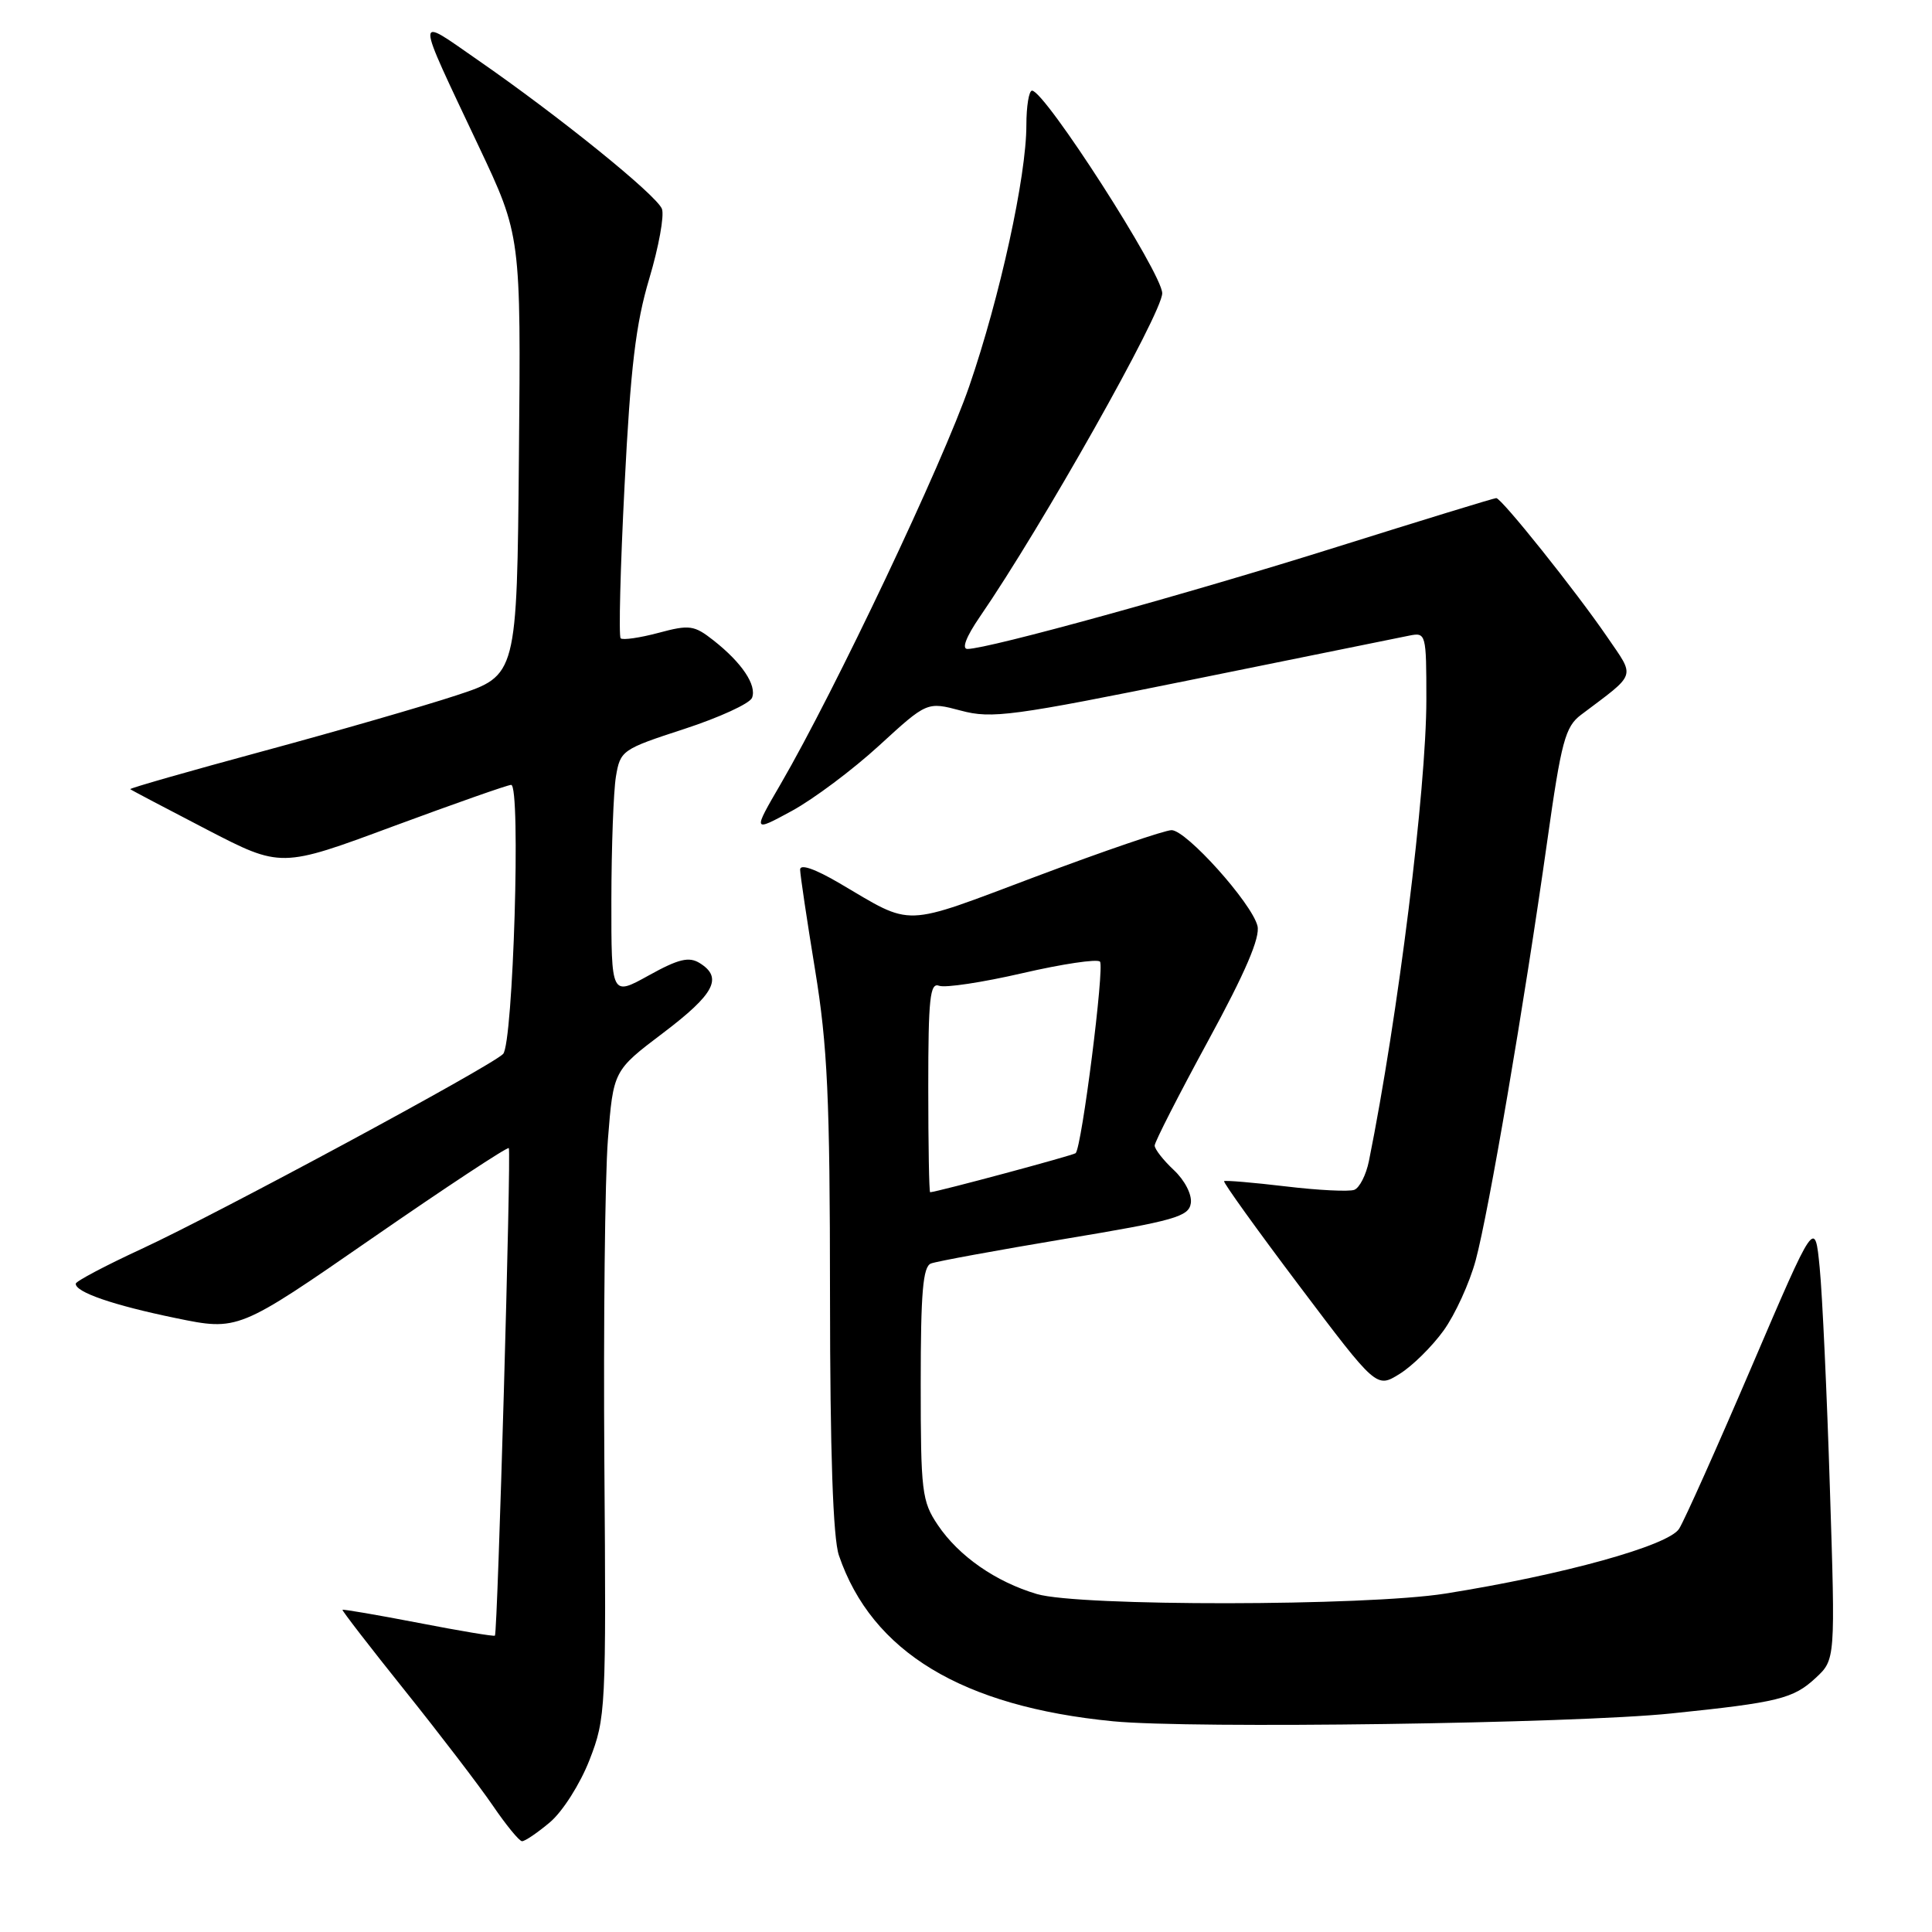 <?xml version="1.0" encoding="UTF-8" standalone="no"?>
<!DOCTYPE svg PUBLIC "-//W3C//DTD SVG 1.1//EN" "http://www.w3.org/Graphics/SVG/1.1/DTD/svg11.dtd" >
<svg xmlns="http://www.w3.org/2000/svg" xmlns:xlink="http://www.w3.org/1999/xlink" version="1.1" viewBox="0 0 256 256">
 <g >
 <path fill="currentColor"
d=" M 72.87 241.46 C 74.55 240.04 76.87 236.39 78.11 233.21 C 80.27 227.66 80.33 226.55 80.08 193.83 C 79.95 175.31 80.16 156.04 80.55 151.01 C 81.27 141.86 81.27 141.86 87.88 136.86 C 94.69 131.70 95.82 129.54 92.71 127.61 C 91.29 126.73 89.91 127.06 85.96 129.25 C 81.00 132.00 81.00 132.00 81.01 119.25 C 81.02 112.24 81.29 104.89 81.61 102.92 C 82.19 99.43 82.42 99.28 90.67 96.59 C 95.32 95.07 99.36 93.22 99.65 92.46 C 100.30 90.79 98.30 87.81 94.55 84.86 C 91.98 82.84 91.37 82.75 87.24 83.86 C 84.76 84.52 82.51 84.84 82.24 84.58 C 81.97 84.31 82.20 75.18 82.76 64.29 C 83.55 48.69 84.24 42.89 86.04 36.89 C 87.29 32.70 88.04 28.56 87.71 27.68 C 87.01 25.86 74.09 15.41 63.25 7.91 C 54.92 2.13 54.91 1.33 63.42 19.36 C 69.03 31.22 69.03 31.22 68.76 60.36 C 68.50 89.50 68.50 89.50 60.50 92.13 C 56.10 93.58 44.52 96.92 34.76 99.56 C 25.01 102.20 17.13 104.45 17.26 104.57 C 17.39 104.69 21.94 107.08 27.37 109.90 C 37.23 115.01 37.23 115.01 52.07 109.50 C 60.24 106.48 67.28 104.00 67.73 104.00 C 69.04 104.00 68.00 138.31 66.66 139.66 C 64.98 141.34 28.91 160.79 18.73 165.50 C 13.97 167.70 10.06 169.77 10.04 170.09 C 9.96 171.21 15.01 172.95 23.27 174.65 C 31.56 176.36 31.56 176.36 49.33 164.06 C 59.10 157.30 67.25 151.93 67.42 152.13 C 67.76 152.52 65.94 216.33 65.58 216.73 C 65.47 216.86 60.91 216.10 55.46 215.04 C 50.01 213.99 45.47 213.21 45.38 213.31 C 45.30 213.41 49.01 218.22 53.64 224.00 C 58.27 229.78 63.51 236.63 65.28 239.22 C 67.05 241.82 68.80 243.96 69.17 243.97 C 69.54 243.99 71.21 242.86 72.87 241.46 Z  M 221.46 227.04 C 235.63 225.58 237.61 225.09 240.57 222.35 C 243.20 219.91 243.20 219.91 242.47 197.21 C 242.08 184.72 241.47 171.57 241.12 168.00 C 240.49 161.50 240.49 161.50 232.14 181.00 C 227.55 191.72 223.21 201.43 222.49 202.57 C 221.08 204.81 207.07 208.69 191.50 211.16 C 180.99 212.83 142.96 212.87 137.40 211.22 C 131.93 209.60 127.05 206.20 124.27 202.08 C 122.15 198.93 122.00 197.67 122.00 183.32 C 122.00 171.27 122.29 167.82 123.36 167.42 C 124.11 167.13 132.10 165.67 141.11 164.16 C 155.67 161.74 157.53 161.21 157.79 159.43 C 157.96 158.29 156.99 156.40 155.54 155.04 C 154.14 153.73 153.00 152.27 153.00 151.79 C 153.00 151.32 156.19 145.07 160.09 137.90 C 165.03 128.83 167.01 124.20 166.62 122.68 C 165.85 119.64 157.19 110.00 155.24 110.00 C 154.35 110.00 146.27 112.76 137.28 116.14 C 119.29 122.90 121.13 122.84 111.25 117.04 C 107.98 115.12 106.01 114.44 106.02 115.23 C 106.03 115.93 106.92 121.90 108.00 128.50 C 109.65 138.57 109.97 145.49 109.98 171.60 C 109.99 192.50 110.38 203.82 111.16 206.10 C 115.52 218.89 127.49 226.13 147.50 228.08 C 157.86 229.09 208.58 228.38 221.46 227.04 Z  M 191.28 176.31 C 192.81 174.19 194.73 169.99 195.54 166.98 C 197.26 160.61 201.96 133.10 205.01 111.50 C 206.88 98.22 207.40 96.30 209.49 94.72 C 216.96 89.09 216.70 89.88 212.97 84.41 C 208.84 78.37 198.96 66.00 198.26 66.00 C 197.97 66.00 188.46 68.92 177.12 72.48 C 157.52 78.65 131.00 85.97 128.20 85.99 C 127.40 86.00 128.01 84.39 129.82 81.75 C 138.04 69.80 154.00 41.48 154.00 38.86 C 154.00 36.22 138.46 12.04 136.75 12.01 C 136.34 12.01 136.00 14.07 136.00 16.59 C 136.00 23.36 132.50 39.35 128.44 51.15 C 124.92 61.38 110.64 91.50 103.44 103.89 C 99.73 110.27 99.73 110.27 104.94 107.44 C 107.80 105.88 113.00 101.99 116.49 98.79 C 122.84 92.97 122.84 92.97 127.32 94.16 C 131.41 95.26 134.09 94.90 158.15 90.02 C 172.64 87.08 185.51 84.47 186.75 84.22 C 188.95 83.78 189.00 83.97 189.00 92.69 C 189.00 104.55 185.23 134.80 181.39 153.84 C 181.02 155.67 180.15 157.39 179.45 157.66 C 178.76 157.92 174.66 157.72 170.34 157.20 C 166.03 156.69 162.37 156.38 162.20 156.51 C 162.04 156.65 166.51 162.88 172.15 170.36 C 182.39 183.95 182.39 183.95 185.44 182.06 C 187.13 181.02 189.75 178.43 191.28 176.31 Z  M 123.00 144.03 C 123.00 132.27 123.23 130.15 124.44 130.62 C 125.24 130.92 130.20 130.17 135.48 128.95 C 140.75 127.73 145.38 127.04 145.75 127.42 C 146.38 128.05 143.35 151.98 142.53 152.80 C 142.25 153.08 124.36 157.89 123.25 157.98 C 123.11 157.99 123.00 151.71 123.00 144.03 Z "/>
</g>
</svg>